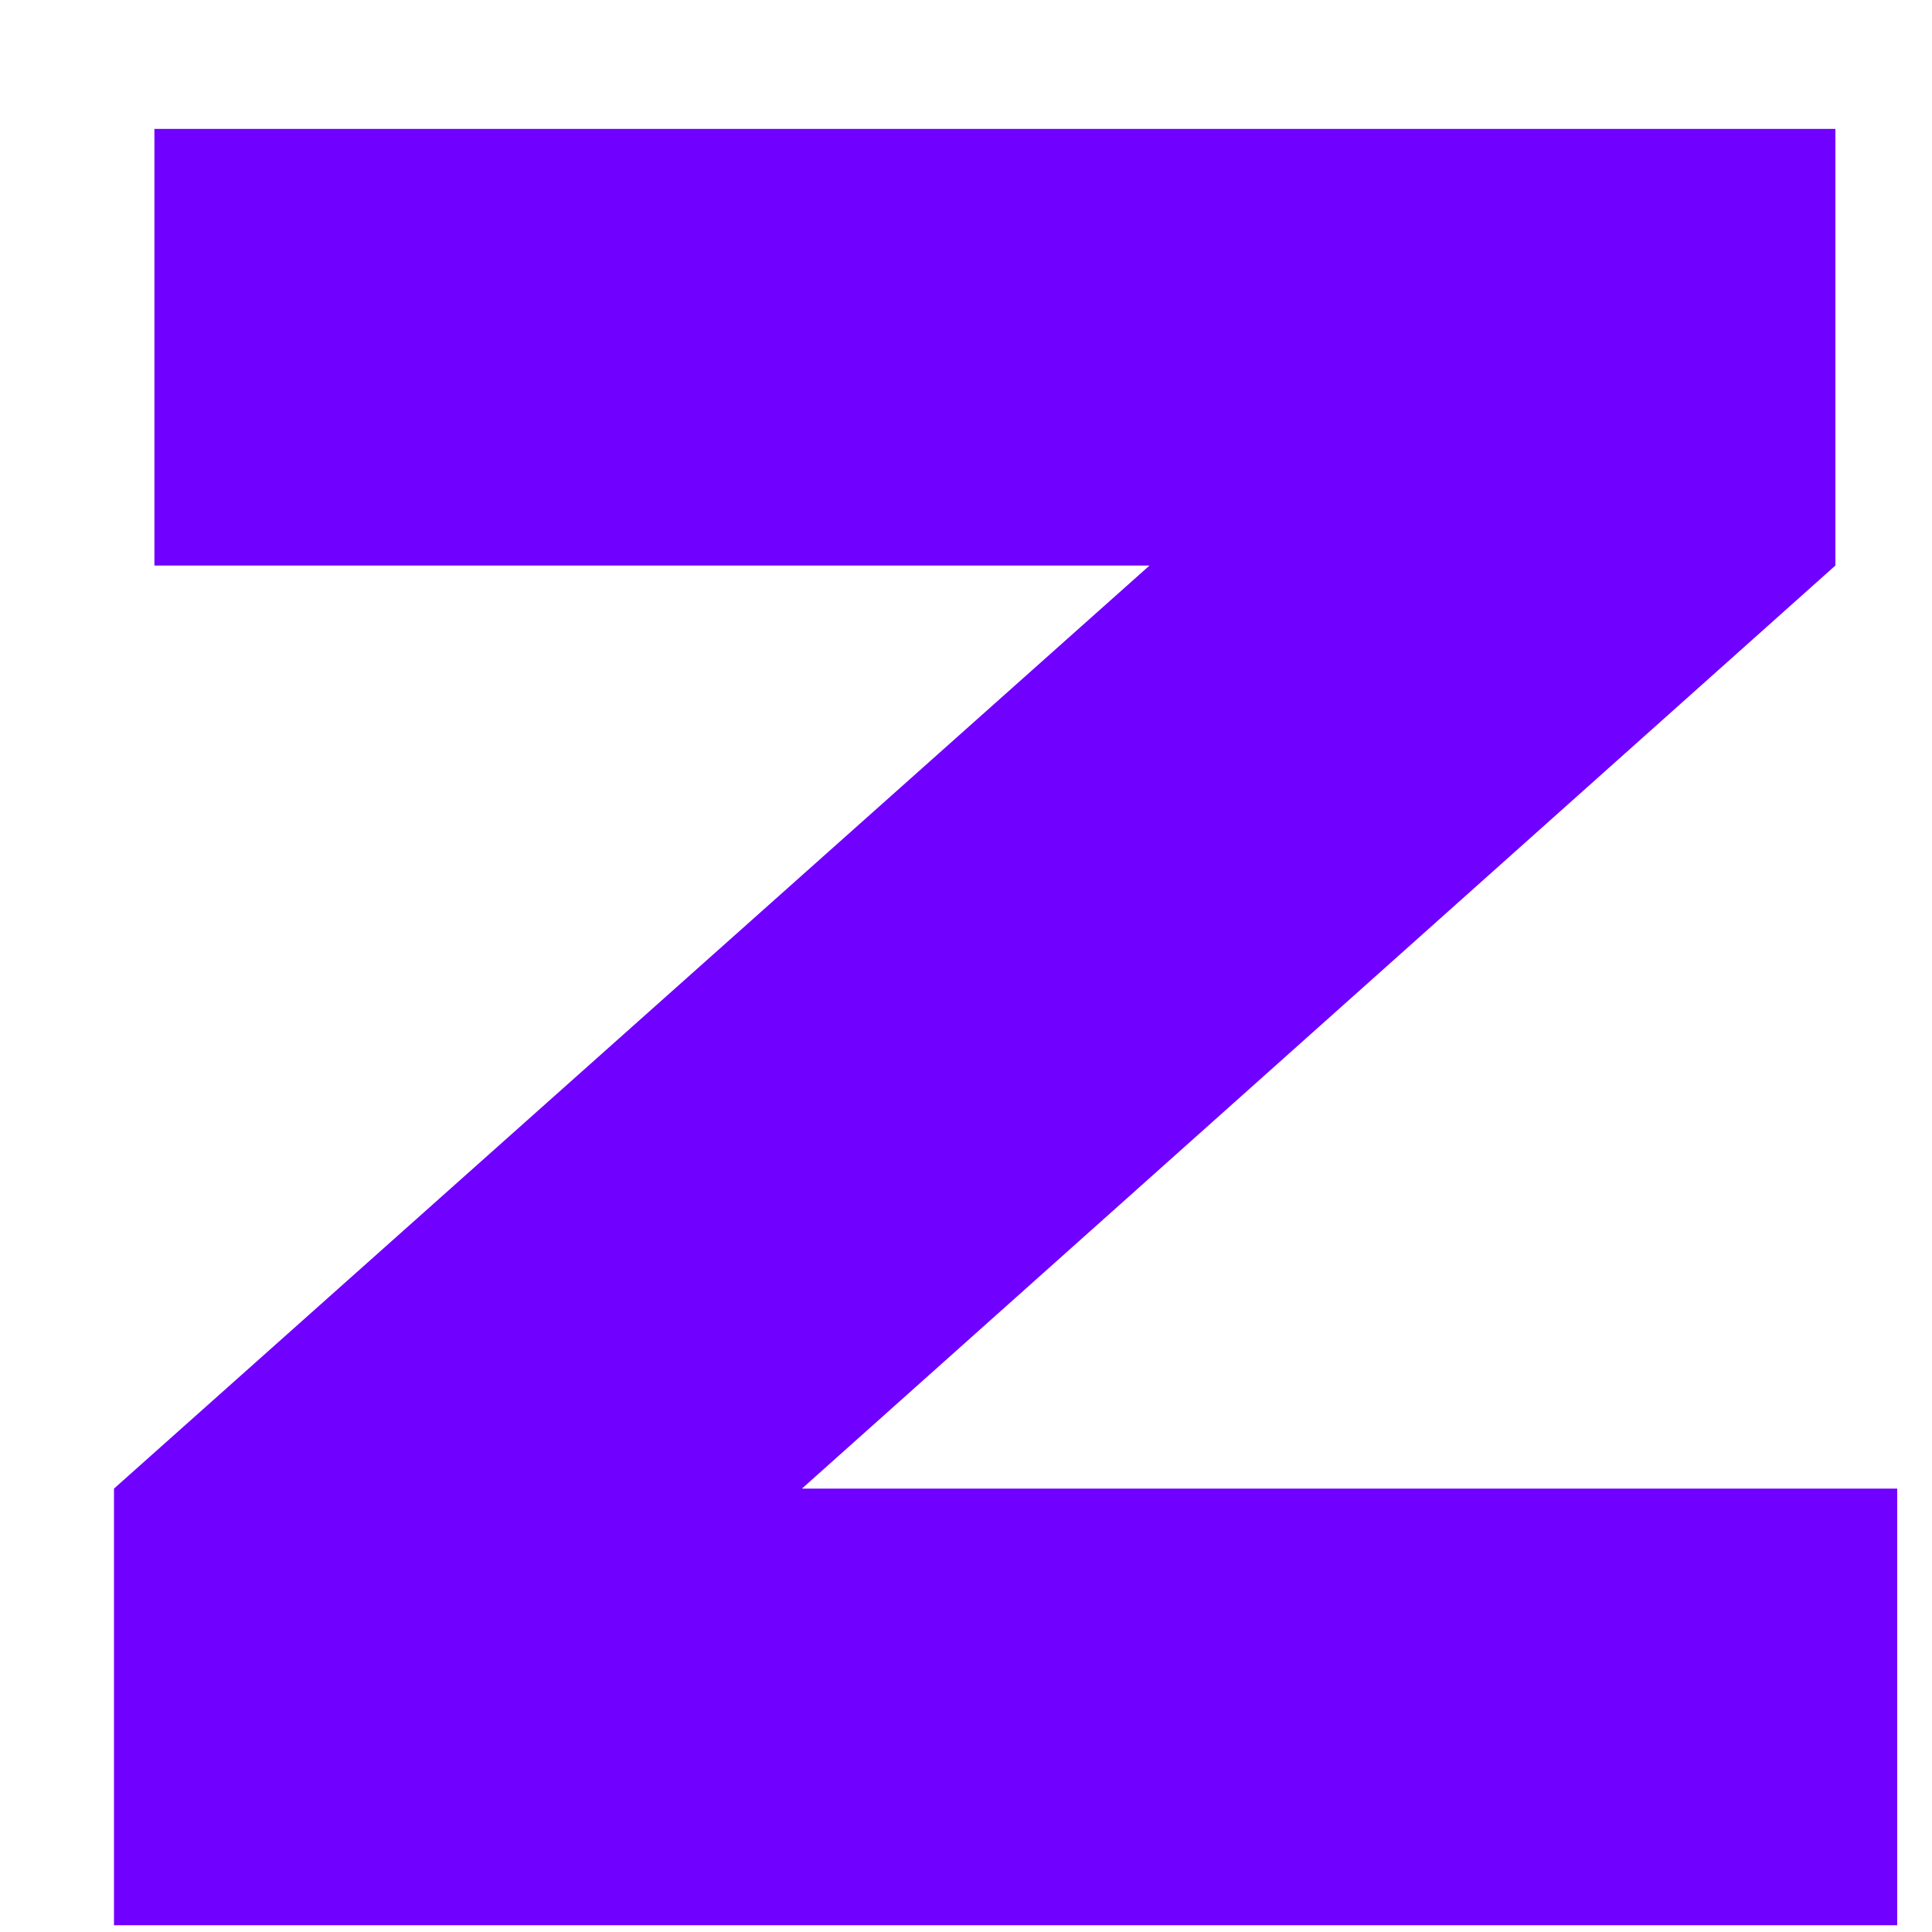 <svg width="14" height="14" viewBox="0 0 14 14" fill="none" xmlns="http://www.w3.org/2000/svg">
<path d="M13.3 0.934V4.098L5.811 10.787H13.748V13.951H0.826V10.787L8.33 4.098H1.119V0.934H13.3Z" fill="#7000FF"/>
</svg>
